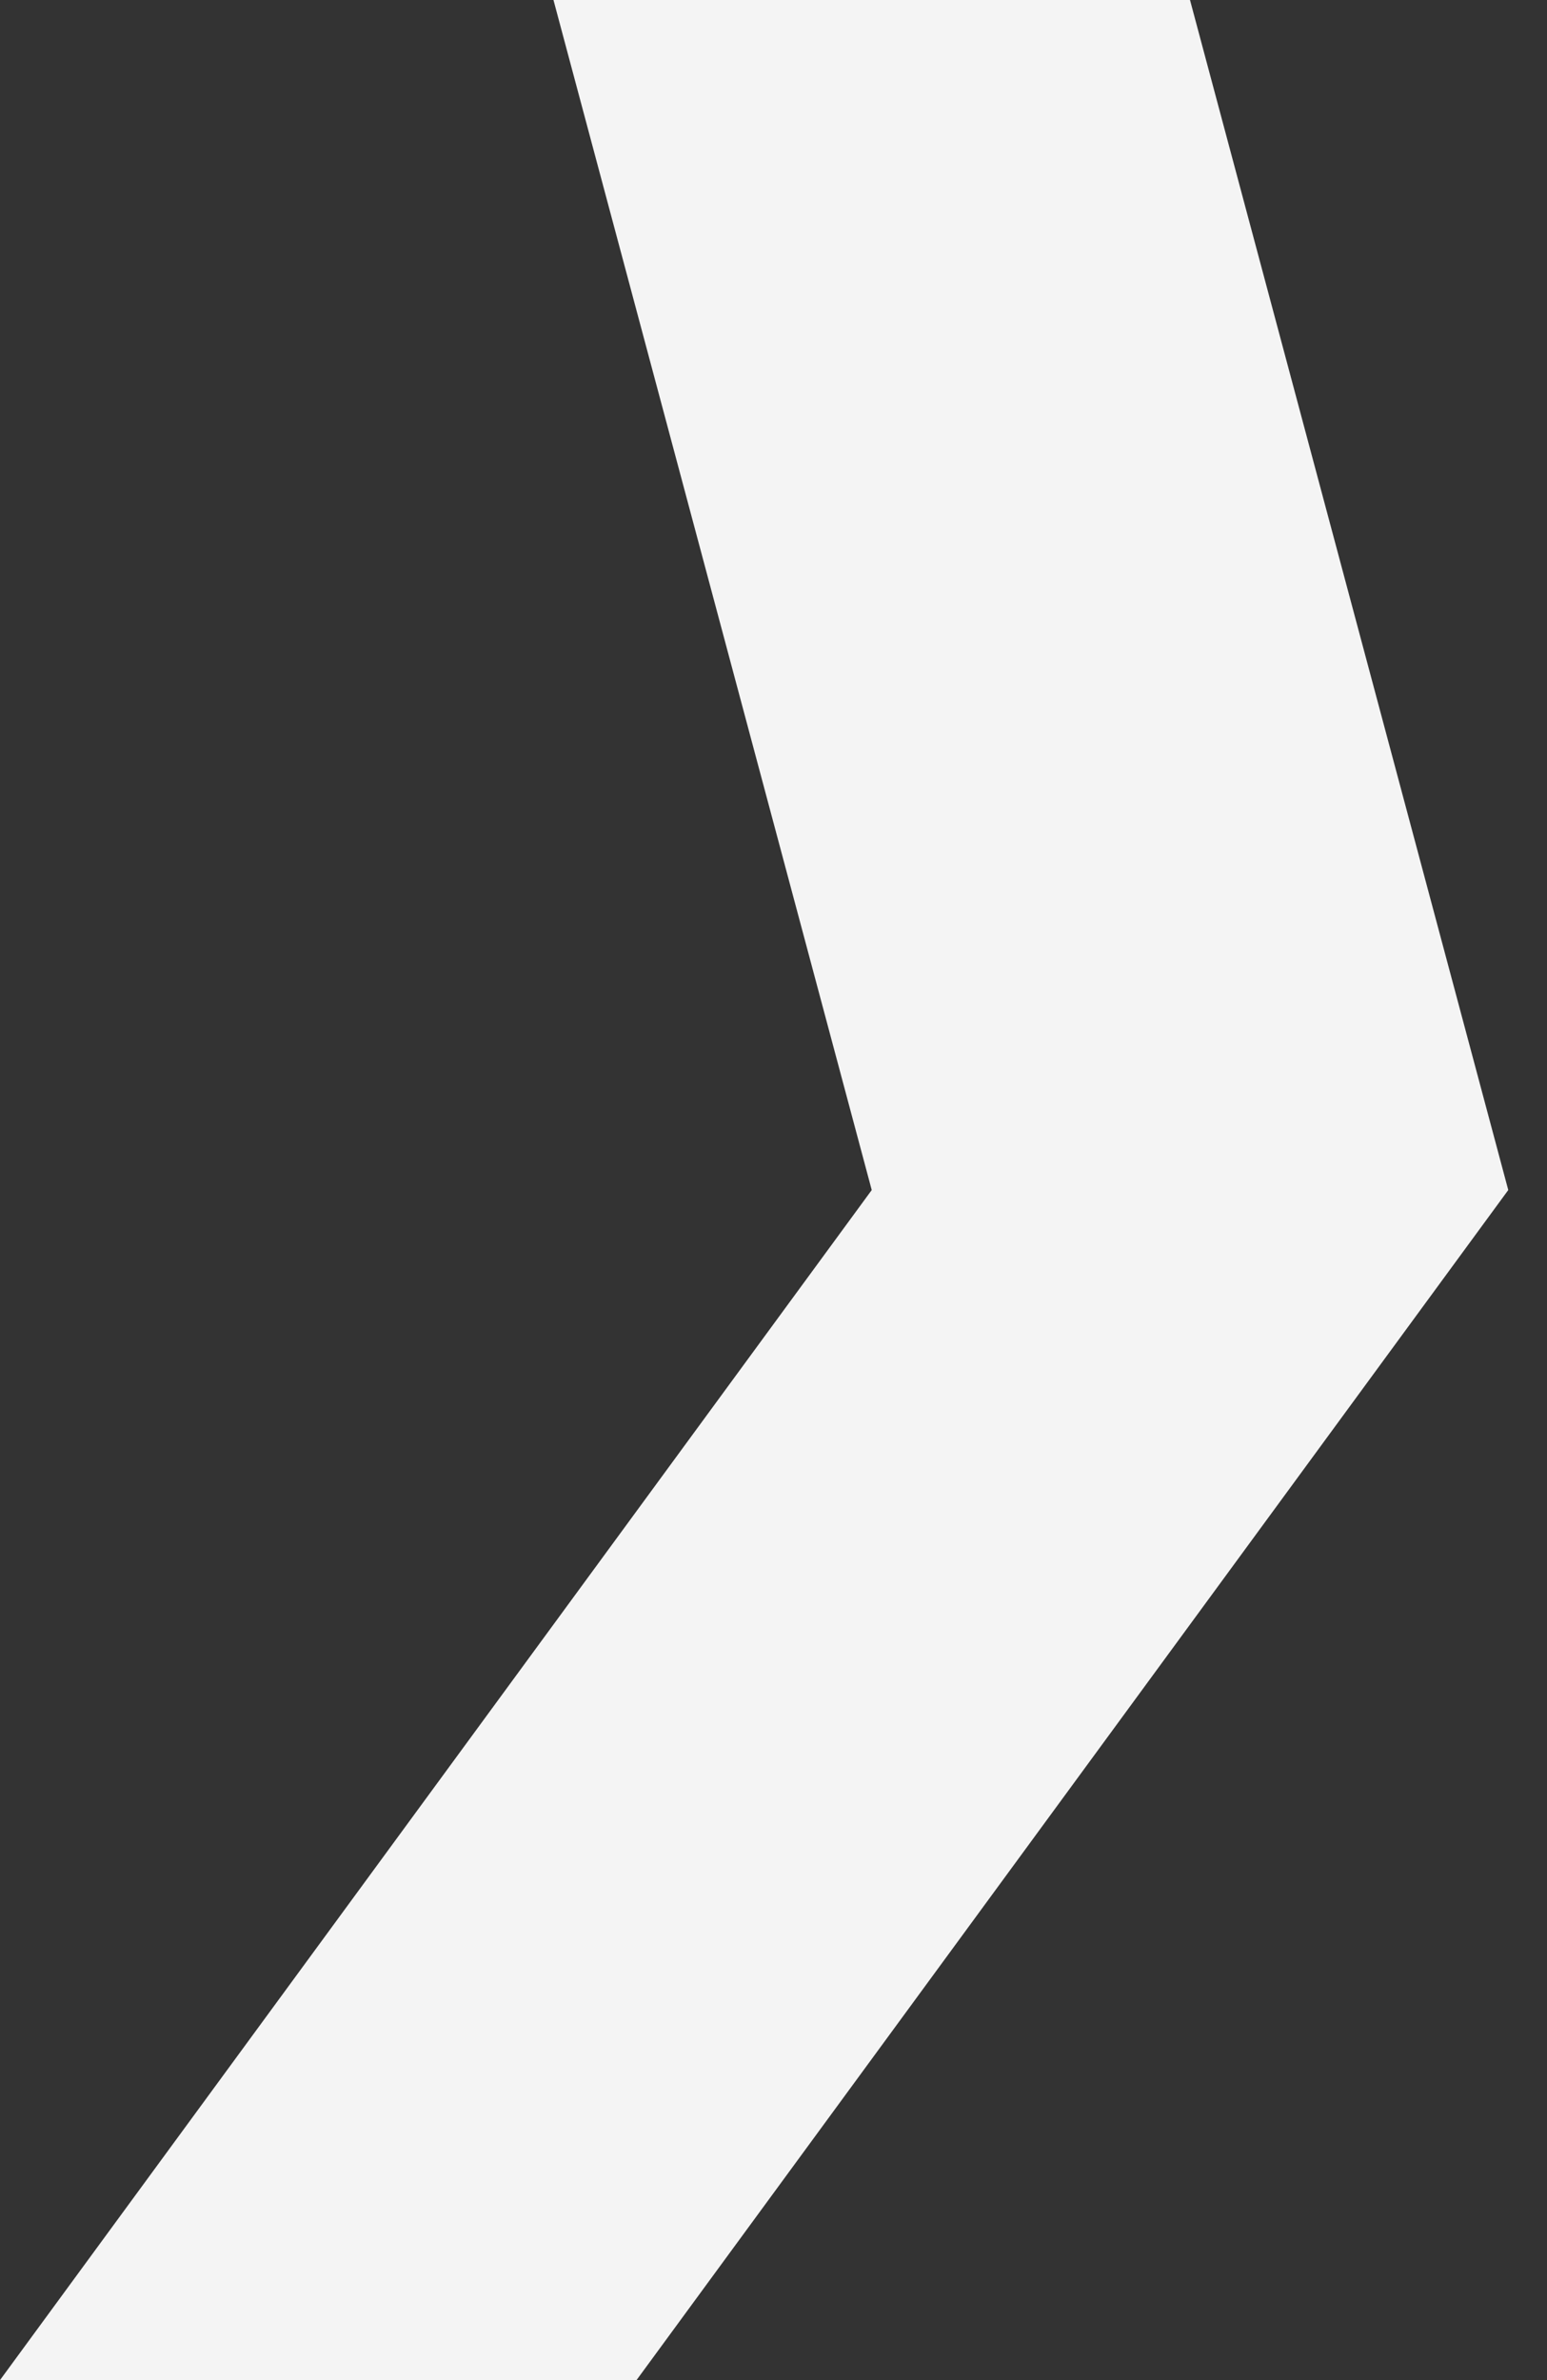 <svg width="26" height="40" viewBox="0 0 26 40" fill="none" xmlns="http://www.w3.org/2000/svg">
<rect x="0" y="0" width="26" height="40" fill="#333333" stroke="none"/>
<path d="M9.302 0H20L25.349 20L10.698 40H0L14.651 20L9.302 0Z" fill="#F4F4F4"/>
</svg>
